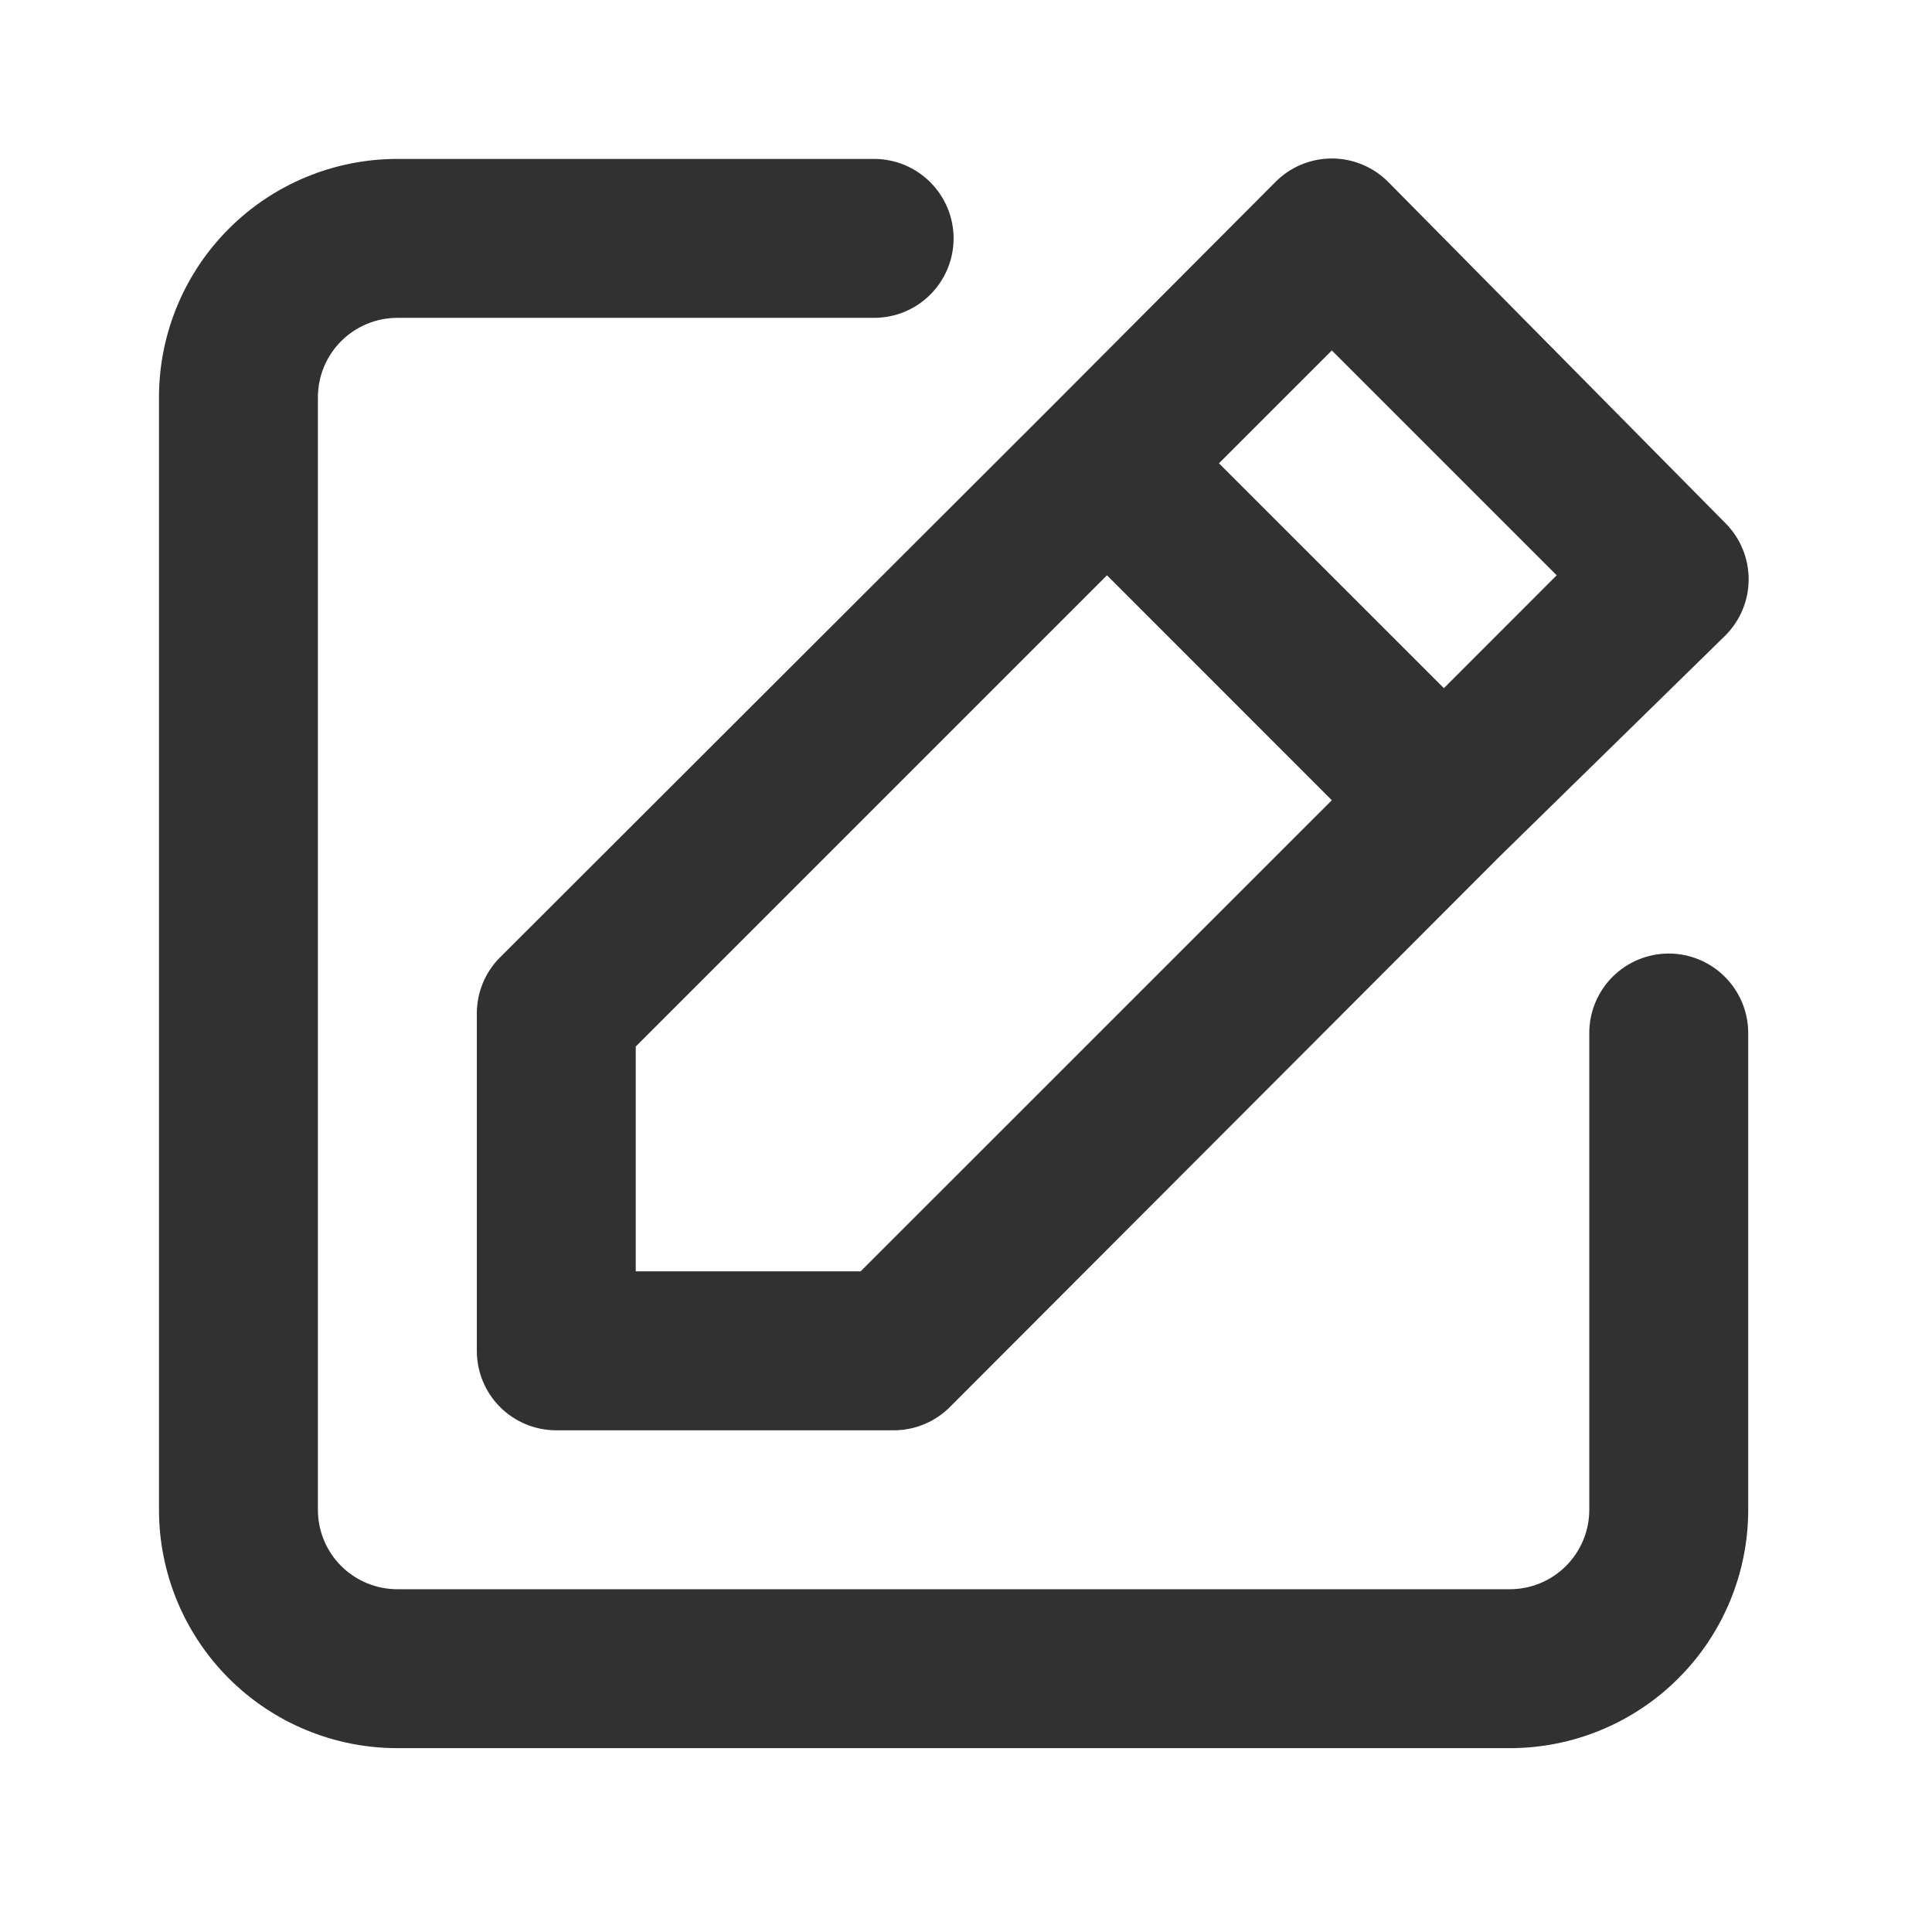 <svg
                xmlns="http://www.w3.org/2000/svg"
                width="20"
                height="20"
                viewBox="0 0 31 31"
                fill="none"
              >
                <path
                  d="M26.776 15.3C26.438 15.3 26.113 15.435 25.874 15.674C25.635 15.913 25.501 16.237 25.501 16.575V24.225C25.501 24.564 25.366 24.888 25.127 25.127C24.888 25.366 24.564 25.5 24.226 25.5H6.376C6.038 25.5 5.713 25.366 5.474 25.127C5.235 24.888 5.101 24.564 5.101 24.225V6.375C5.101 6.037 5.235 5.713 5.474 5.474C5.713 5.235 6.038 5.1 6.376 5.1H14.026C14.364 5.1 14.688 4.966 14.927 4.727C15.166 4.488 15.301 4.164 15.301 3.825C15.301 3.487 15.166 3.163 14.927 2.924C14.688 2.685 14.364 2.55 14.026 2.55H6.376C5.361 2.55 4.388 2.953 3.671 3.671C2.954 4.388 2.551 5.361 2.551 6.375V24.225C2.551 25.24 2.954 26.213 3.671 26.93C4.388 27.647 5.361 28.05 6.376 28.05H24.226C25.24 28.05 26.213 27.647 26.93 26.93C27.648 26.213 28.051 25.24 28.051 24.225V16.575C28.051 16.237 27.916 15.913 27.677 15.674C27.438 15.435 27.114 15.3 26.776 15.3ZM7.651 16.269V21.675C7.651 22.014 7.785 22.338 8.024 22.577C8.263 22.816 8.588 22.95 8.926 22.95H14.332C14.5 22.951 14.666 22.919 14.821 22.856C14.977 22.792 15.118 22.699 15.237 22.581L24.06 13.745L27.681 10.2C27.8 10.082 27.895 9.941 27.96 9.785C28.025 9.63 28.058 9.463 28.058 9.295C28.058 9.127 28.025 8.96 27.96 8.805C27.895 8.649 27.8 8.508 27.681 8.39L22.275 2.92C22.157 2.801 22.015 2.706 21.86 2.641C21.705 2.576 21.538 2.543 21.37 2.543C21.201 2.543 21.035 2.576 20.879 2.641C20.724 2.706 20.583 2.801 20.465 2.92L16.869 6.528L8.021 15.364C7.902 15.483 7.809 15.624 7.745 15.78C7.682 15.935 7.65 16.102 7.651 16.269ZM21.37 5.623L24.978 9.231L23.168 11.042L19.559 7.434L21.37 5.623ZM10.201 16.792L17.762 9.231L21.37 12.84L13.809 20.4H10.201V16.792Z"
                  fill="#313131"
                />
              </svg>